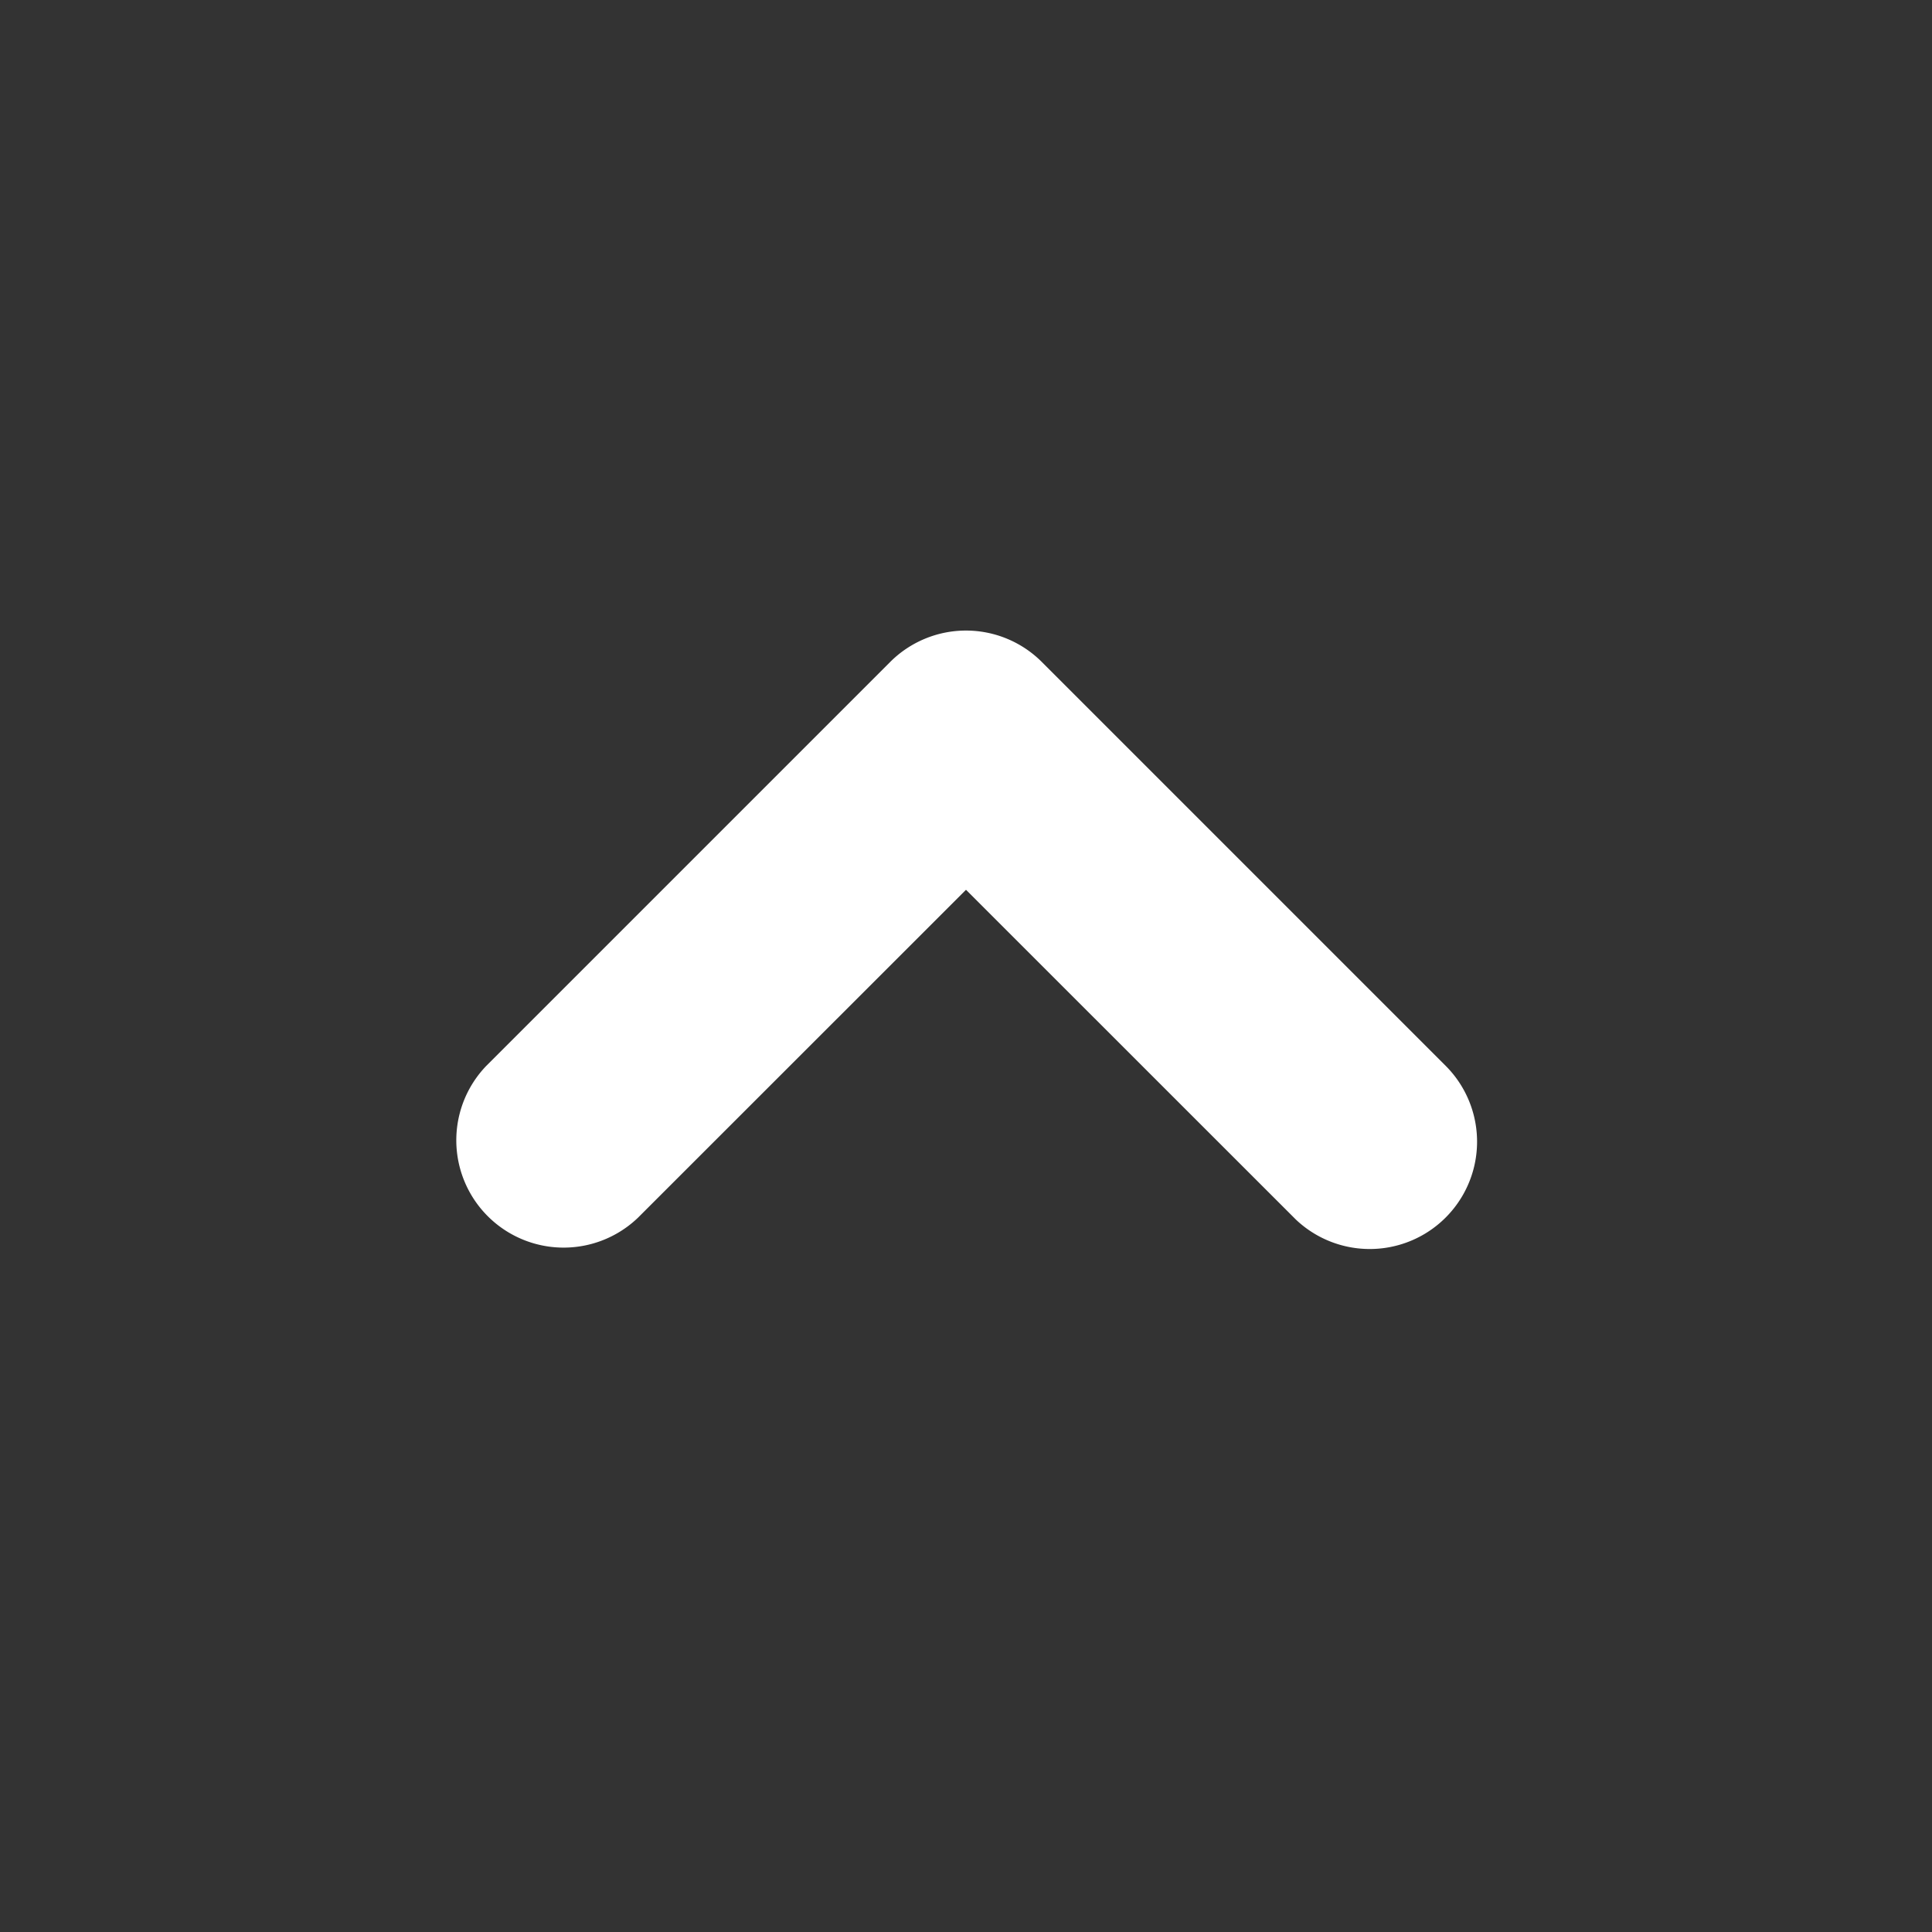 <svg xmlns="http://www.w3.org/2000/svg" viewBox="0 0 18 18"><rect x="0" y="0" width="18" height="18" fill="#333333" stroke="none"/><circle cx="9" cy="9" r="9" fill="none"/><path d="M9.707,6.168l3.761,3.761a1,1,0,0,1-1.396,1.432l-.018-.018L9,8.29,5.946,11.343A1,1,0,0,1,4.532,9.929L8.293,6.168a.999.999,0,0,1,1.413-.001Z" fill="#fff"/></svg>